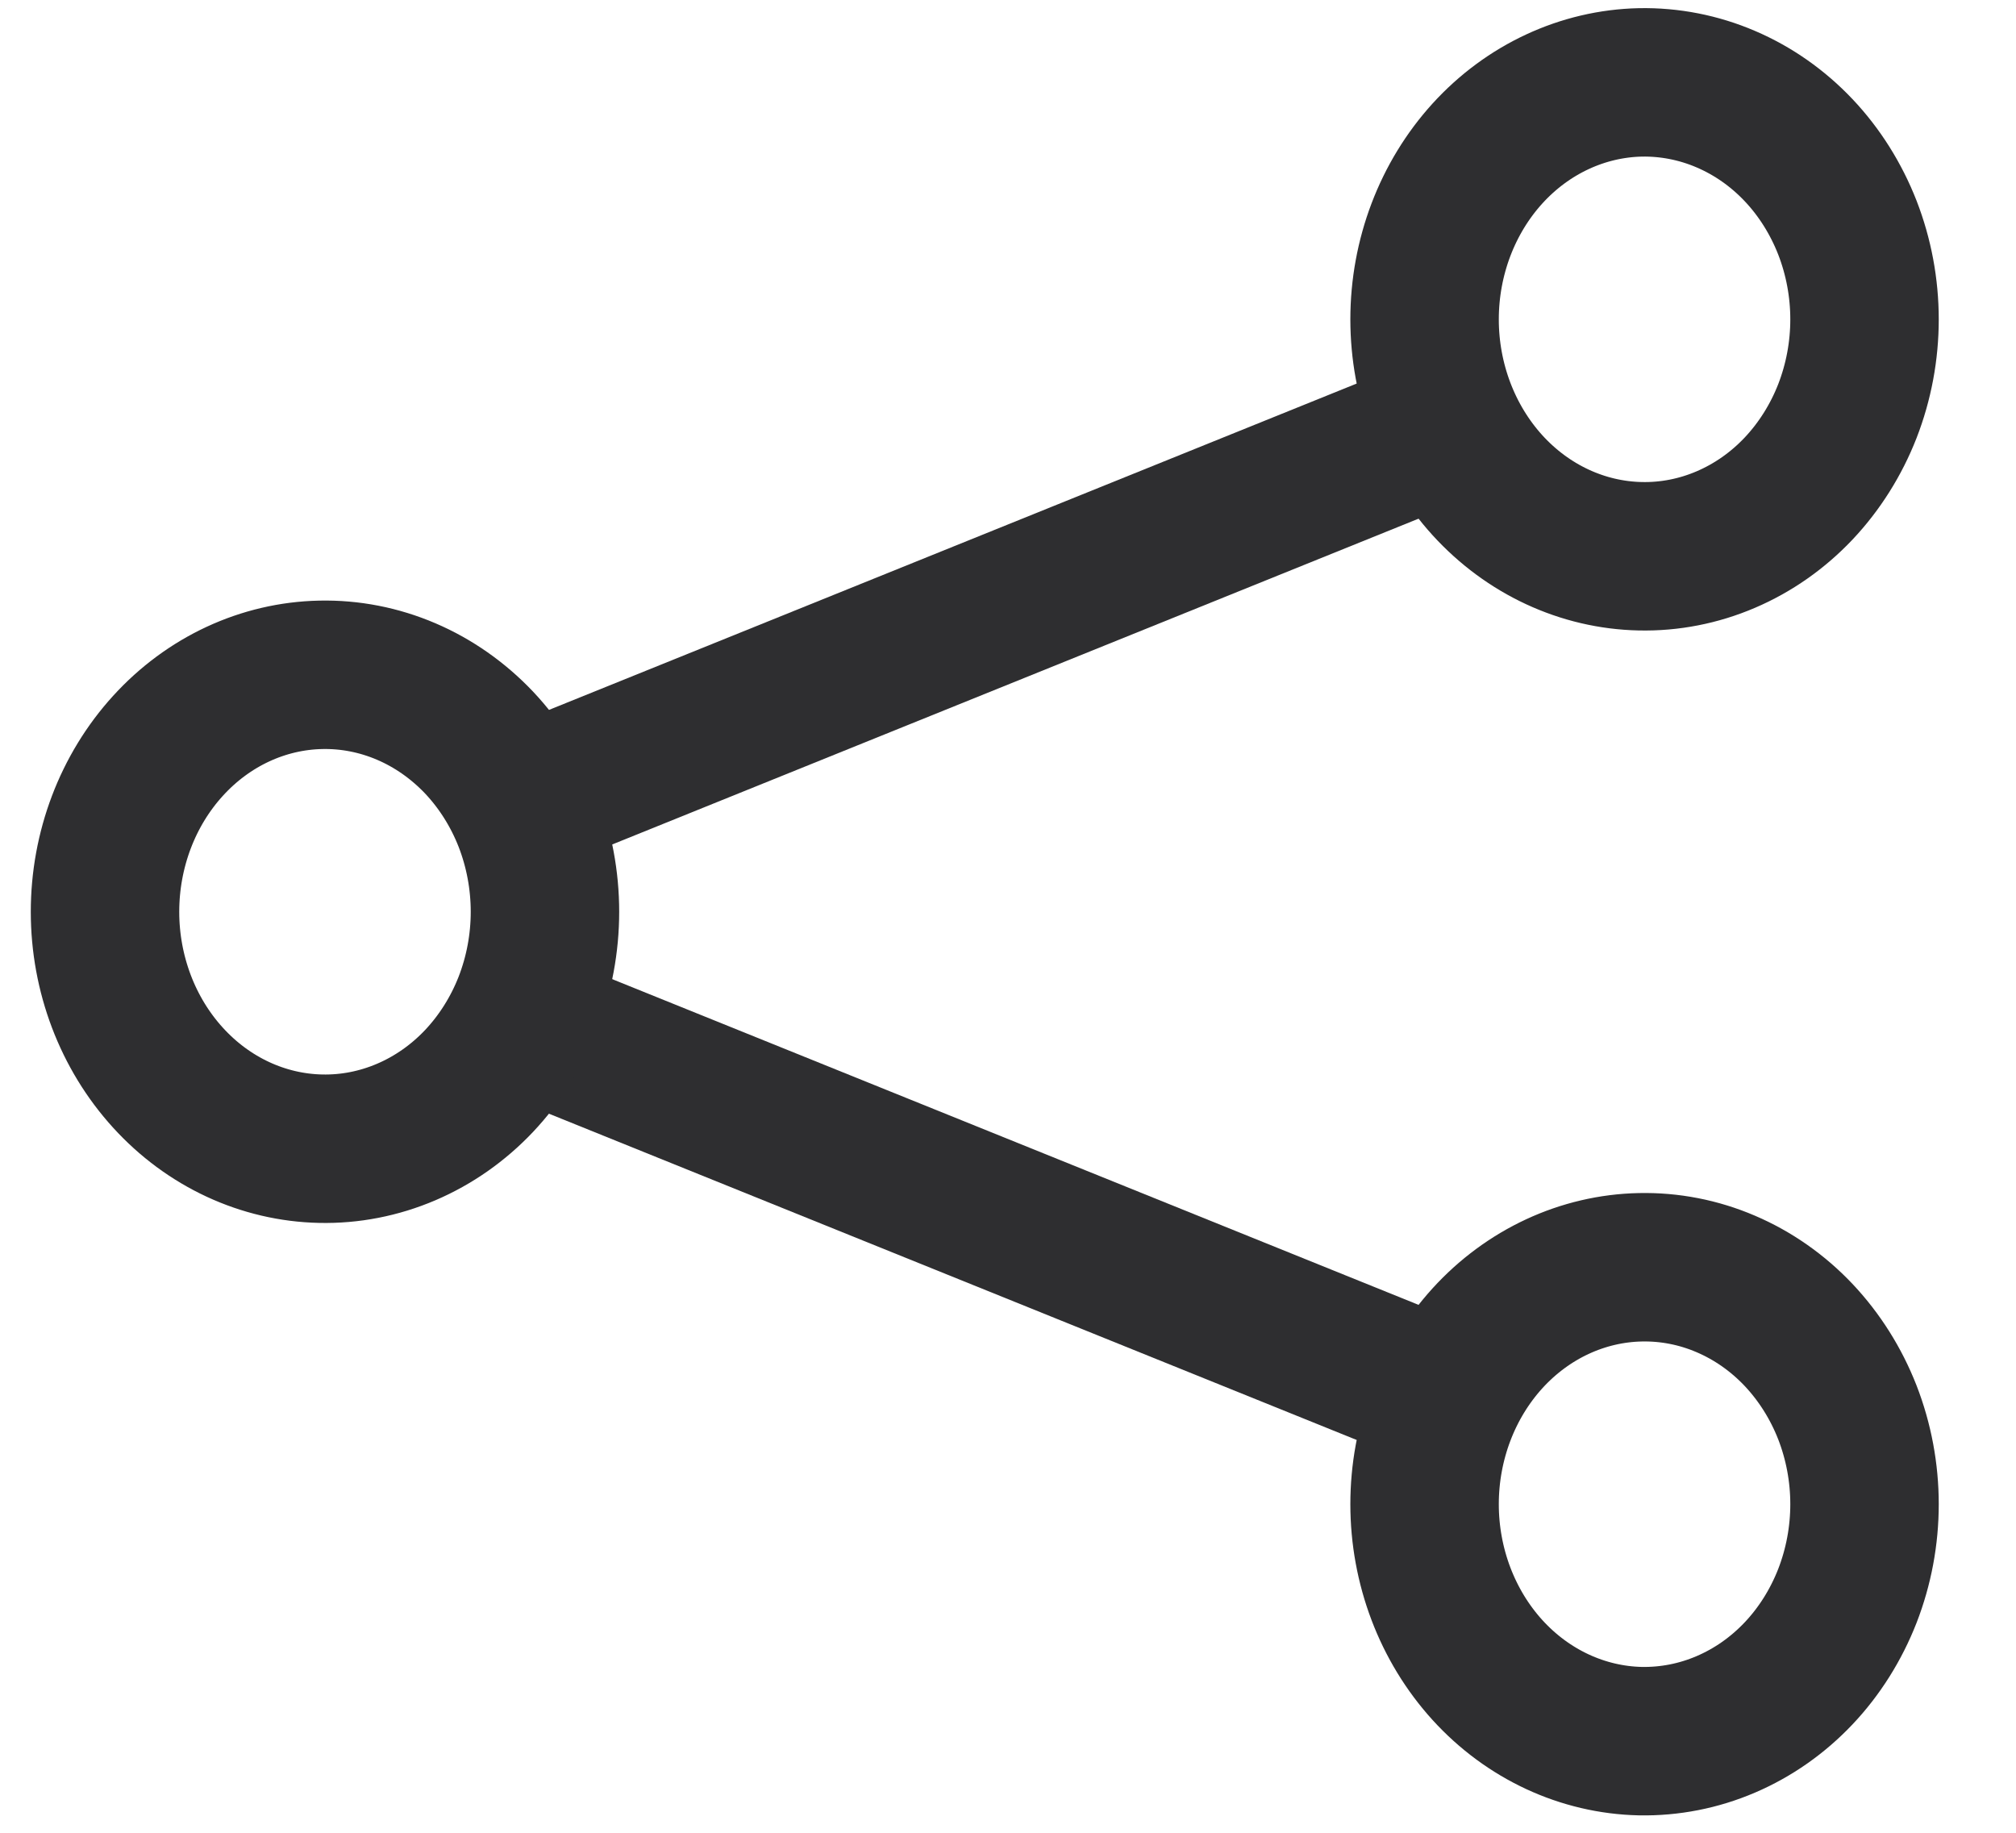 <svg width="22" height="20" viewBox="0 0 22 20" fill="none" xmlns="http://www.w3.org/2000/svg">
<path d="M15.501 4.778L5.9 8.657M15.501 15.121L5.9 11.243" stroke="#2E2E30" stroke-width="1.62" stroke-linecap="round"/>
<path fill-rule="evenodd" clip-rule="evenodd" d="M3.5 12.535C3.819 12.542 4.136 12.48 4.433 12.353C4.73 12.226 5 12.037 5.228 11.796C5.455 11.555 5.636 11.268 5.76 10.951C5.883 10.634 5.947 10.293 5.947 9.95C5.947 9.606 5.883 9.265 5.76 8.948C5.636 8.631 5.455 8.344 5.228 8.103C5 7.863 4.73 7.673 4.433 7.546C4.136 7.419 3.819 7.357 3.5 7.364C2.872 7.377 2.273 7.655 1.833 8.139C1.393 8.622 1.146 9.272 1.146 9.95C1.146 10.627 1.393 11.277 1.833 11.76C2.273 12.244 2.872 12.522 3.5 12.535ZM17.9 6.07C18.219 6.077 18.537 6.015 18.833 5.888C19.13 5.761 19.4 5.572 19.628 5.331C19.855 5.09 20.036 4.803 20.16 4.486C20.283 4.169 20.347 3.829 20.347 3.485C20.347 3.141 20.283 2.801 20.16 2.484C20.036 2.167 19.855 1.879 19.628 1.639C19.4 1.398 19.13 1.209 18.833 1.082C18.537 0.955 18.219 0.893 17.9 0.899C17.272 0.913 16.673 1.191 16.233 1.674C15.793 2.158 15.546 2.808 15.546 3.485C15.546 4.162 15.793 4.812 16.233 5.296C16.673 5.779 17.272 6.057 17.9 6.07ZM17.9 19C18.219 19.006 18.537 18.944 18.833 18.817C19.13 18.69 19.4 18.501 19.628 18.26C19.855 18.02 20.036 17.732 20.16 17.415C20.283 17.098 20.347 16.758 20.347 16.414C20.347 16.07 20.283 15.73 20.16 15.413C20.036 15.096 19.855 14.809 19.628 14.568C19.4 14.327 19.13 14.138 18.833 14.011C18.537 13.884 18.219 13.822 17.9 13.829C17.272 13.842 16.673 14.12 16.233 14.603C15.793 15.087 15.546 15.737 15.546 16.414C15.546 17.091 15.793 17.741 16.233 18.225C16.673 18.708 17.272 18.986 17.9 19Z" stroke="#2E2E30" stroke-width="1.62"/>
</svg>
